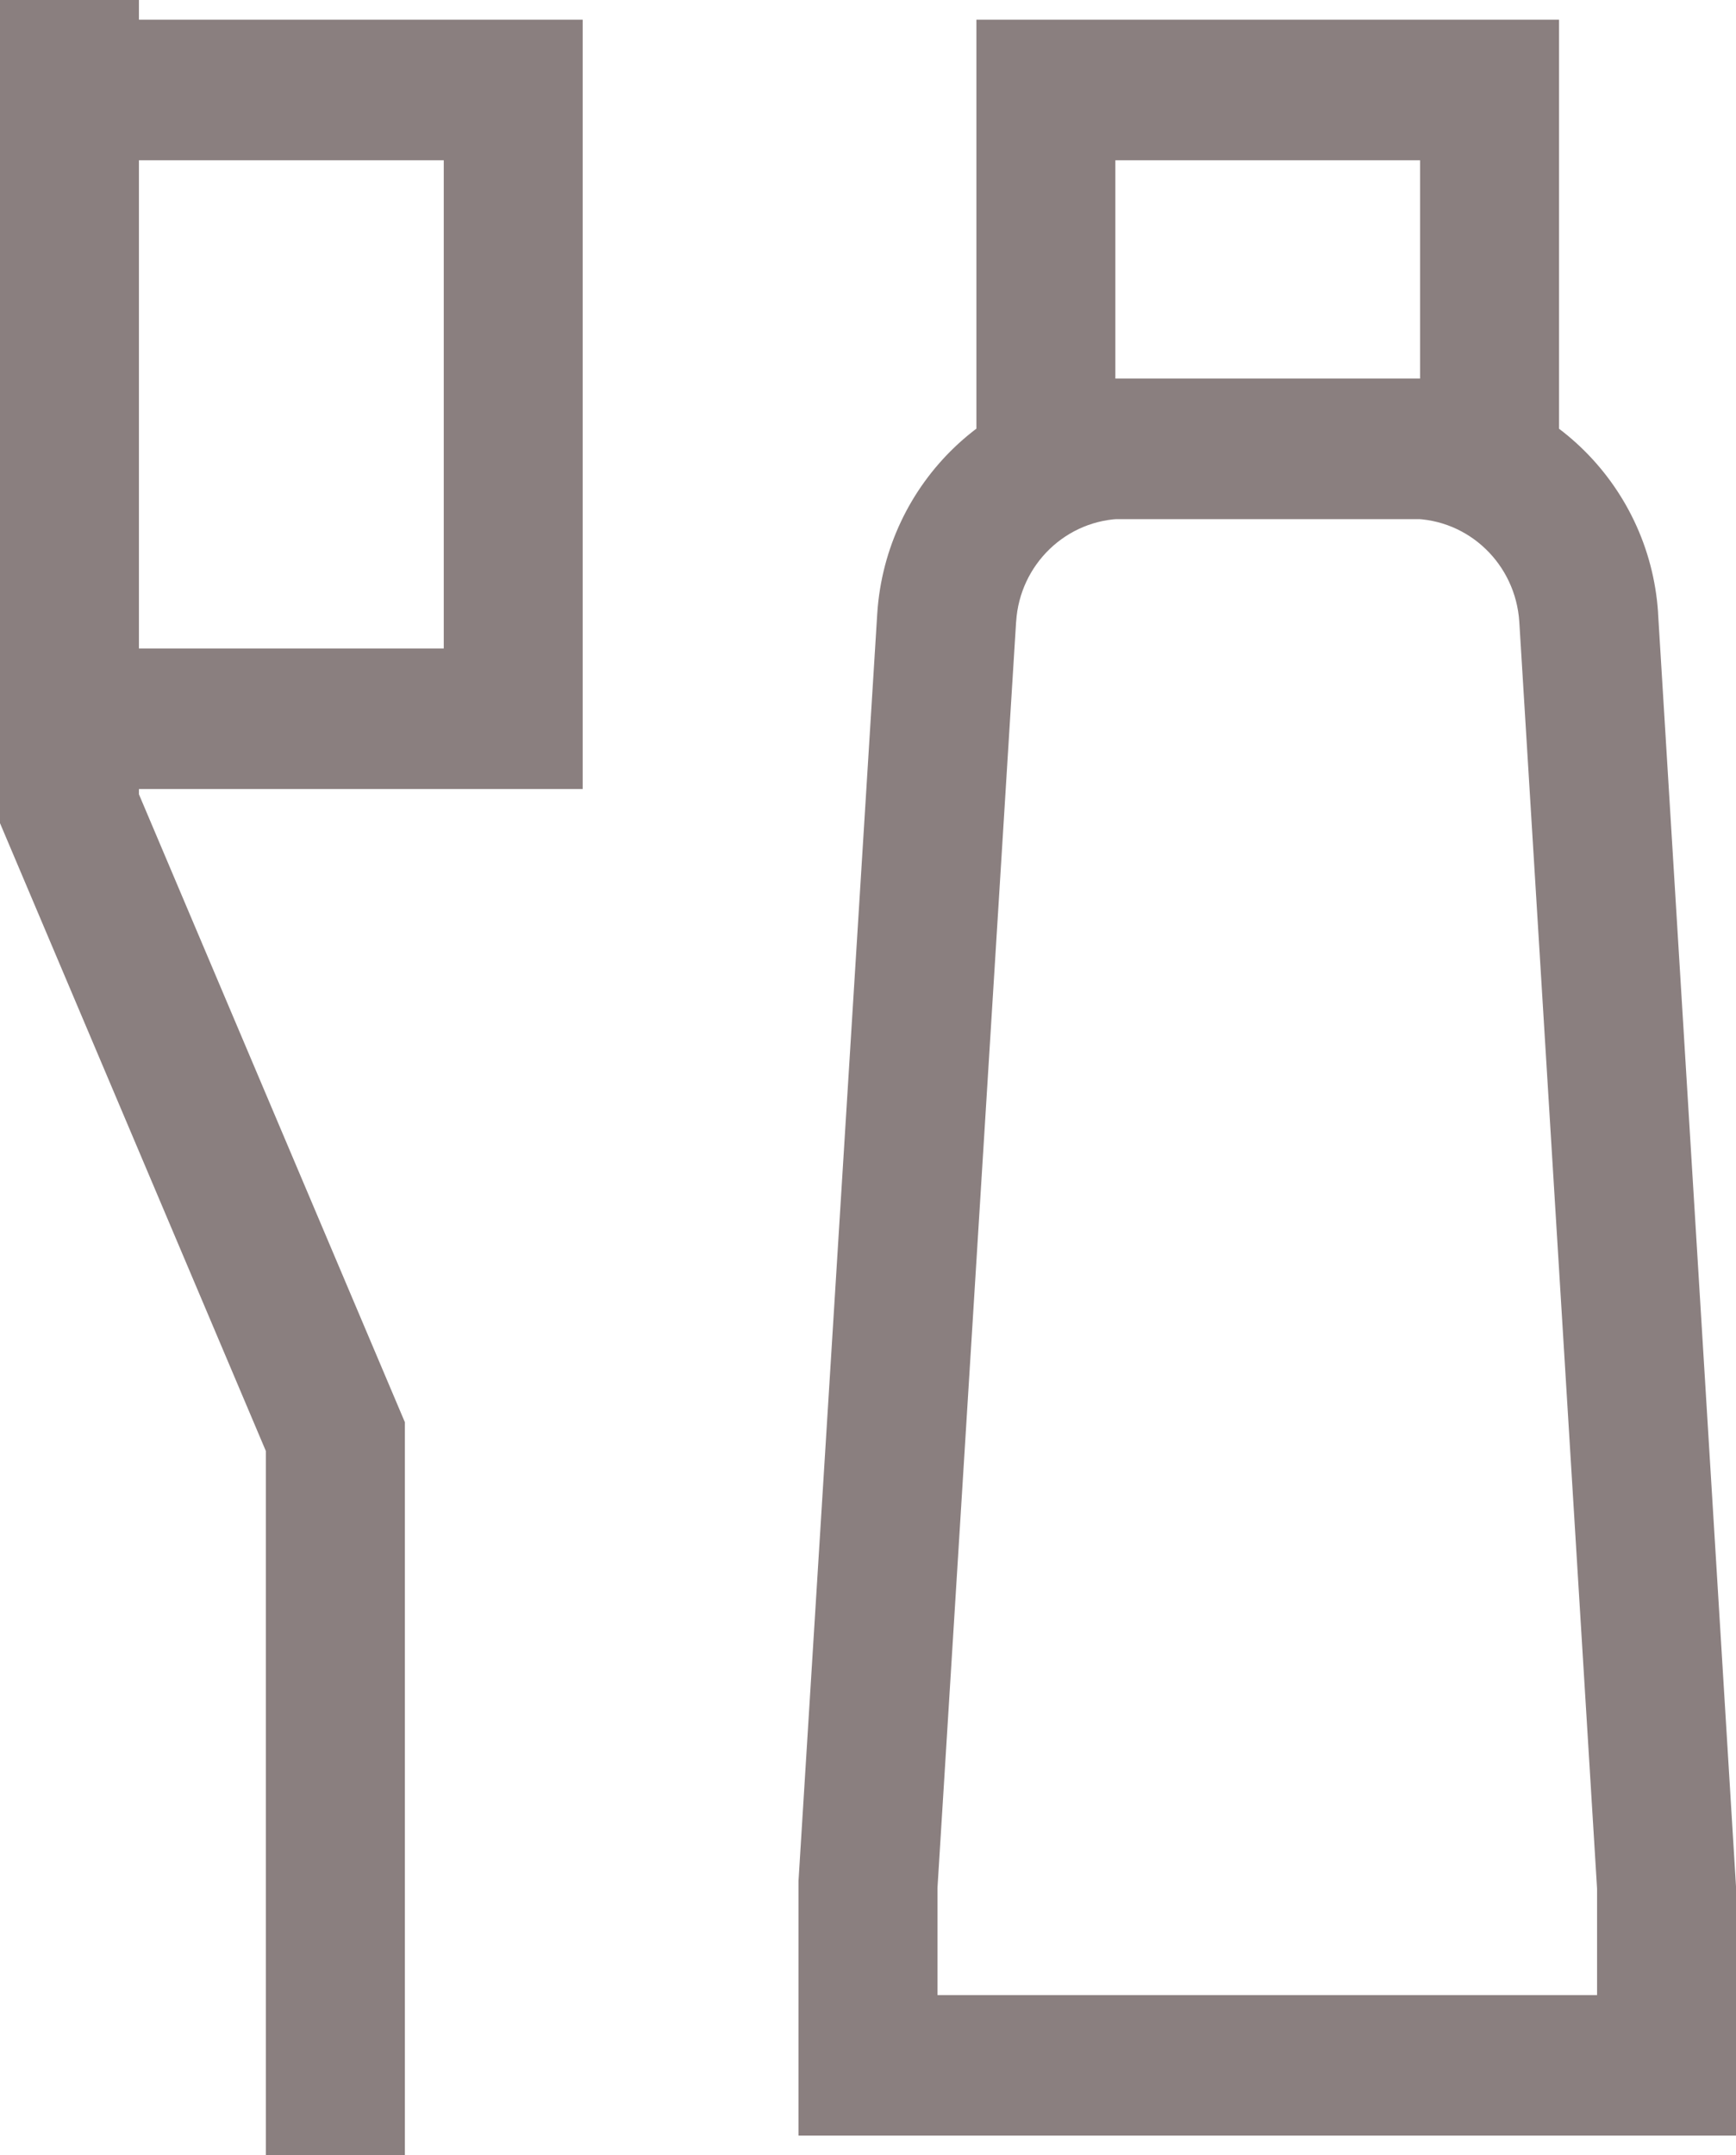 <svg width="29" height="36" viewBox="0 0 29 36" fill="none" xmlns="http://www.w3.org/2000/svg">
<path d="M26.044 8.671H16.311V0.329H26.044V8.671ZM18.632 6.323H23.723V2.677H18.632L18.632 6.323ZM29 35.671H13.339V31.419L14.655 10.241C14.801 8.057 16.583 6.34 18.764 6.328H23.584C25.767 6.339 27.551 8.056 27.698 10.228L27.698 10.241L29 31.508L29 35.671ZM15.661 33.324H26.679V31.544L25.38 10.387C25.319 9.427 24.538 8.671 23.58 8.665H18.771C17.814 8.673 17.035 9.428 16.975 10.382L16.974 10.387L15.661 31.528L15.661 33.324ZM6.763 36H4.441V24.236L0 13.749V0H2.321V13.267L6.763 23.754V36ZM0 0.329H9.734V13.179H0V0.329ZM7.413 2.677H2.321V10.831H7.413V2.677Z" fill="#170000" fill-opacity="0.5"/>
</svg>
